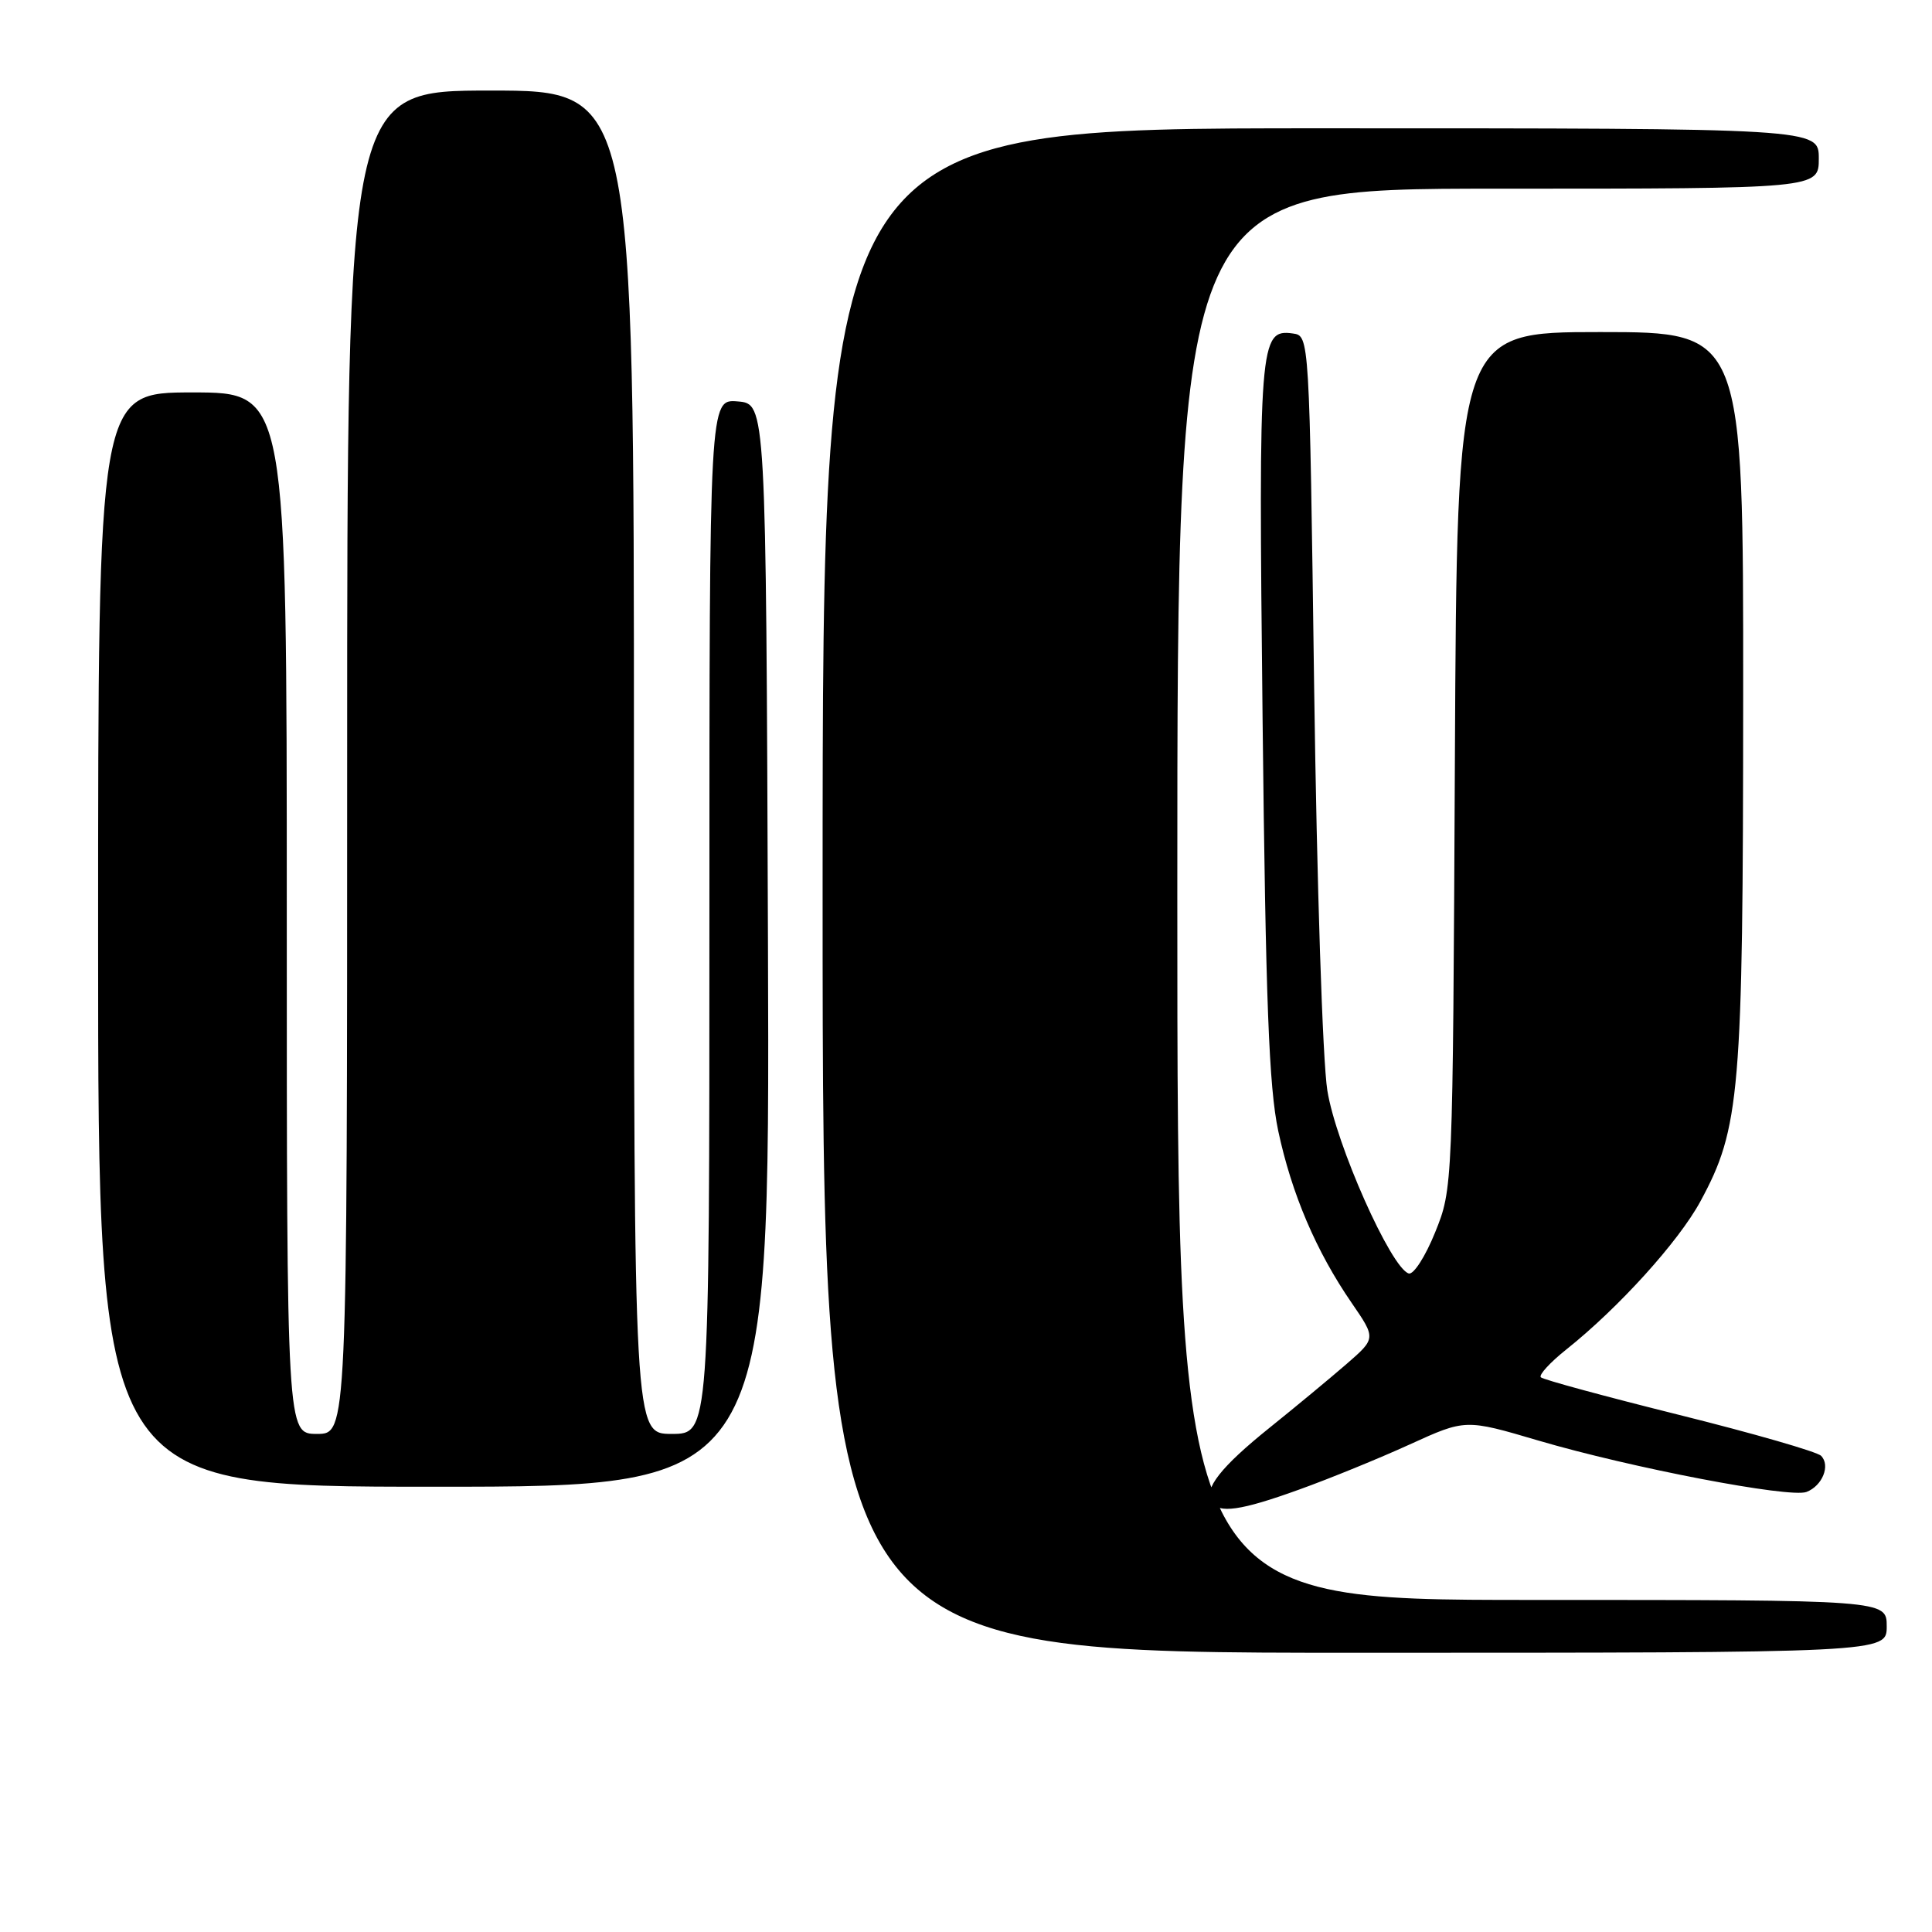 <?xml version="1.0" encoding="UTF-8" standalone="no"?>
<!DOCTYPE svg PUBLIC "-//W3C//DTD SVG 1.1//EN" "http://www.w3.org/Graphics/SVG/1.1/DTD/svg11.dtd" >
<svg xmlns="http://www.w3.org/2000/svg" xmlns:xlink="http://www.w3.org/1999/xlink" version="1.1" viewBox="0 0 256 256">
 <g >
 <path fill="currentColor"
d=" M 250.00 215.50 C 250.00 212.00 250.00 212.00 203.00 212.00 C 156.00 212.00 156.00 212.00 156.00 118.50 C 156.00 25.00 156.00 25.00 198.50 25.00 C 241.00 25.00 241.00 25.00 241.00 21.00 C 241.00 17.00 241.00 17.00 175.00 17.00 C 109.00 17.00 109.00 17.00 109.00 118.00 C 109.00 219.00 109.00 219.00 179.50 219.00 C 250.00 219.00 250.00 219.00 250.00 215.50 Z  M 172.16 197.37 C 176.17 195.93 182.76 193.24 186.81 191.39 C 194.18 188.03 194.18 188.03 203.84 190.88 C 216.13 194.50 237.17 198.53 239.37 197.69 C 241.48 196.88 242.57 194.17 241.30 192.90 C 240.76 192.36 232.32 189.93 222.53 187.49 C 212.74 185.05 204.48 182.81 204.17 182.50 C 203.86 182.20 205.39 180.53 207.56 178.80 C 214.47 173.30 222.41 164.53 225.30 159.21 C 230.58 149.47 230.96 144.98 230.98 92.25 C 231.00 44.00 231.00 44.00 212.03 44.00 C 193.06 44.00 193.06 44.00 192.78 100.75 C 192.50 157.50 192.50 157.50 190.16 163.30 C 188.87 166.49 187.30 168.94 186.66 168.74 C 184.30 168.00 177.02 151.62 175.88 144.50 C 175.25 140.57 174.49 117.10 174.13 91.00 C 173.50 44.50 173.50 44.50 171.32 44.19 C 166.88 43.56 166.75 45.27 167.30 95.39 C 167.71 132.75 168.14 144.02 169.37 149.84 C 171.15 158.19 174.40 165.81 179.10 172.64 C 182.33 177.34 182.33 177.34 178.42 180.74 C 176.26 182.61 171.68 186.41 168.23 189.18 C 161.77 194.37 159.46 197.31 160.51 199.02 C 161.48 200.59 164.39 200.18 172.16 197.37 Z  M 101.76 125.25 C 101.50 53.50 101.50 53.50 97.75 53.19 C 94.00 52.88 94.00 52.88 94.00 121.44 C 94.00 190.00 94.00 190.00 89.00 190.00 C 84.00 190.00 84.00 190.00 84.00 101.00 C 84.00 12.00 84.00 12.00 65.00 12.00 C 46.00 12.00 46.00 12.00 46.00 101.00 C 46.00 190.00 46.00 190.00 42.00 190.00 C 38.00 190.00 38.00 190.00 38.00 121.00 C 38.00 52.00 38.00 52.00 25.50 52.00 C 13.00 52.00 13.00 52.00 13.00 124.50 C 13.00 197.00 13.00 197.00 57.51 197.00 C 102.01 197.00 102.01 197.00 101.76 125.25 Z "/>
</g>
</svg>